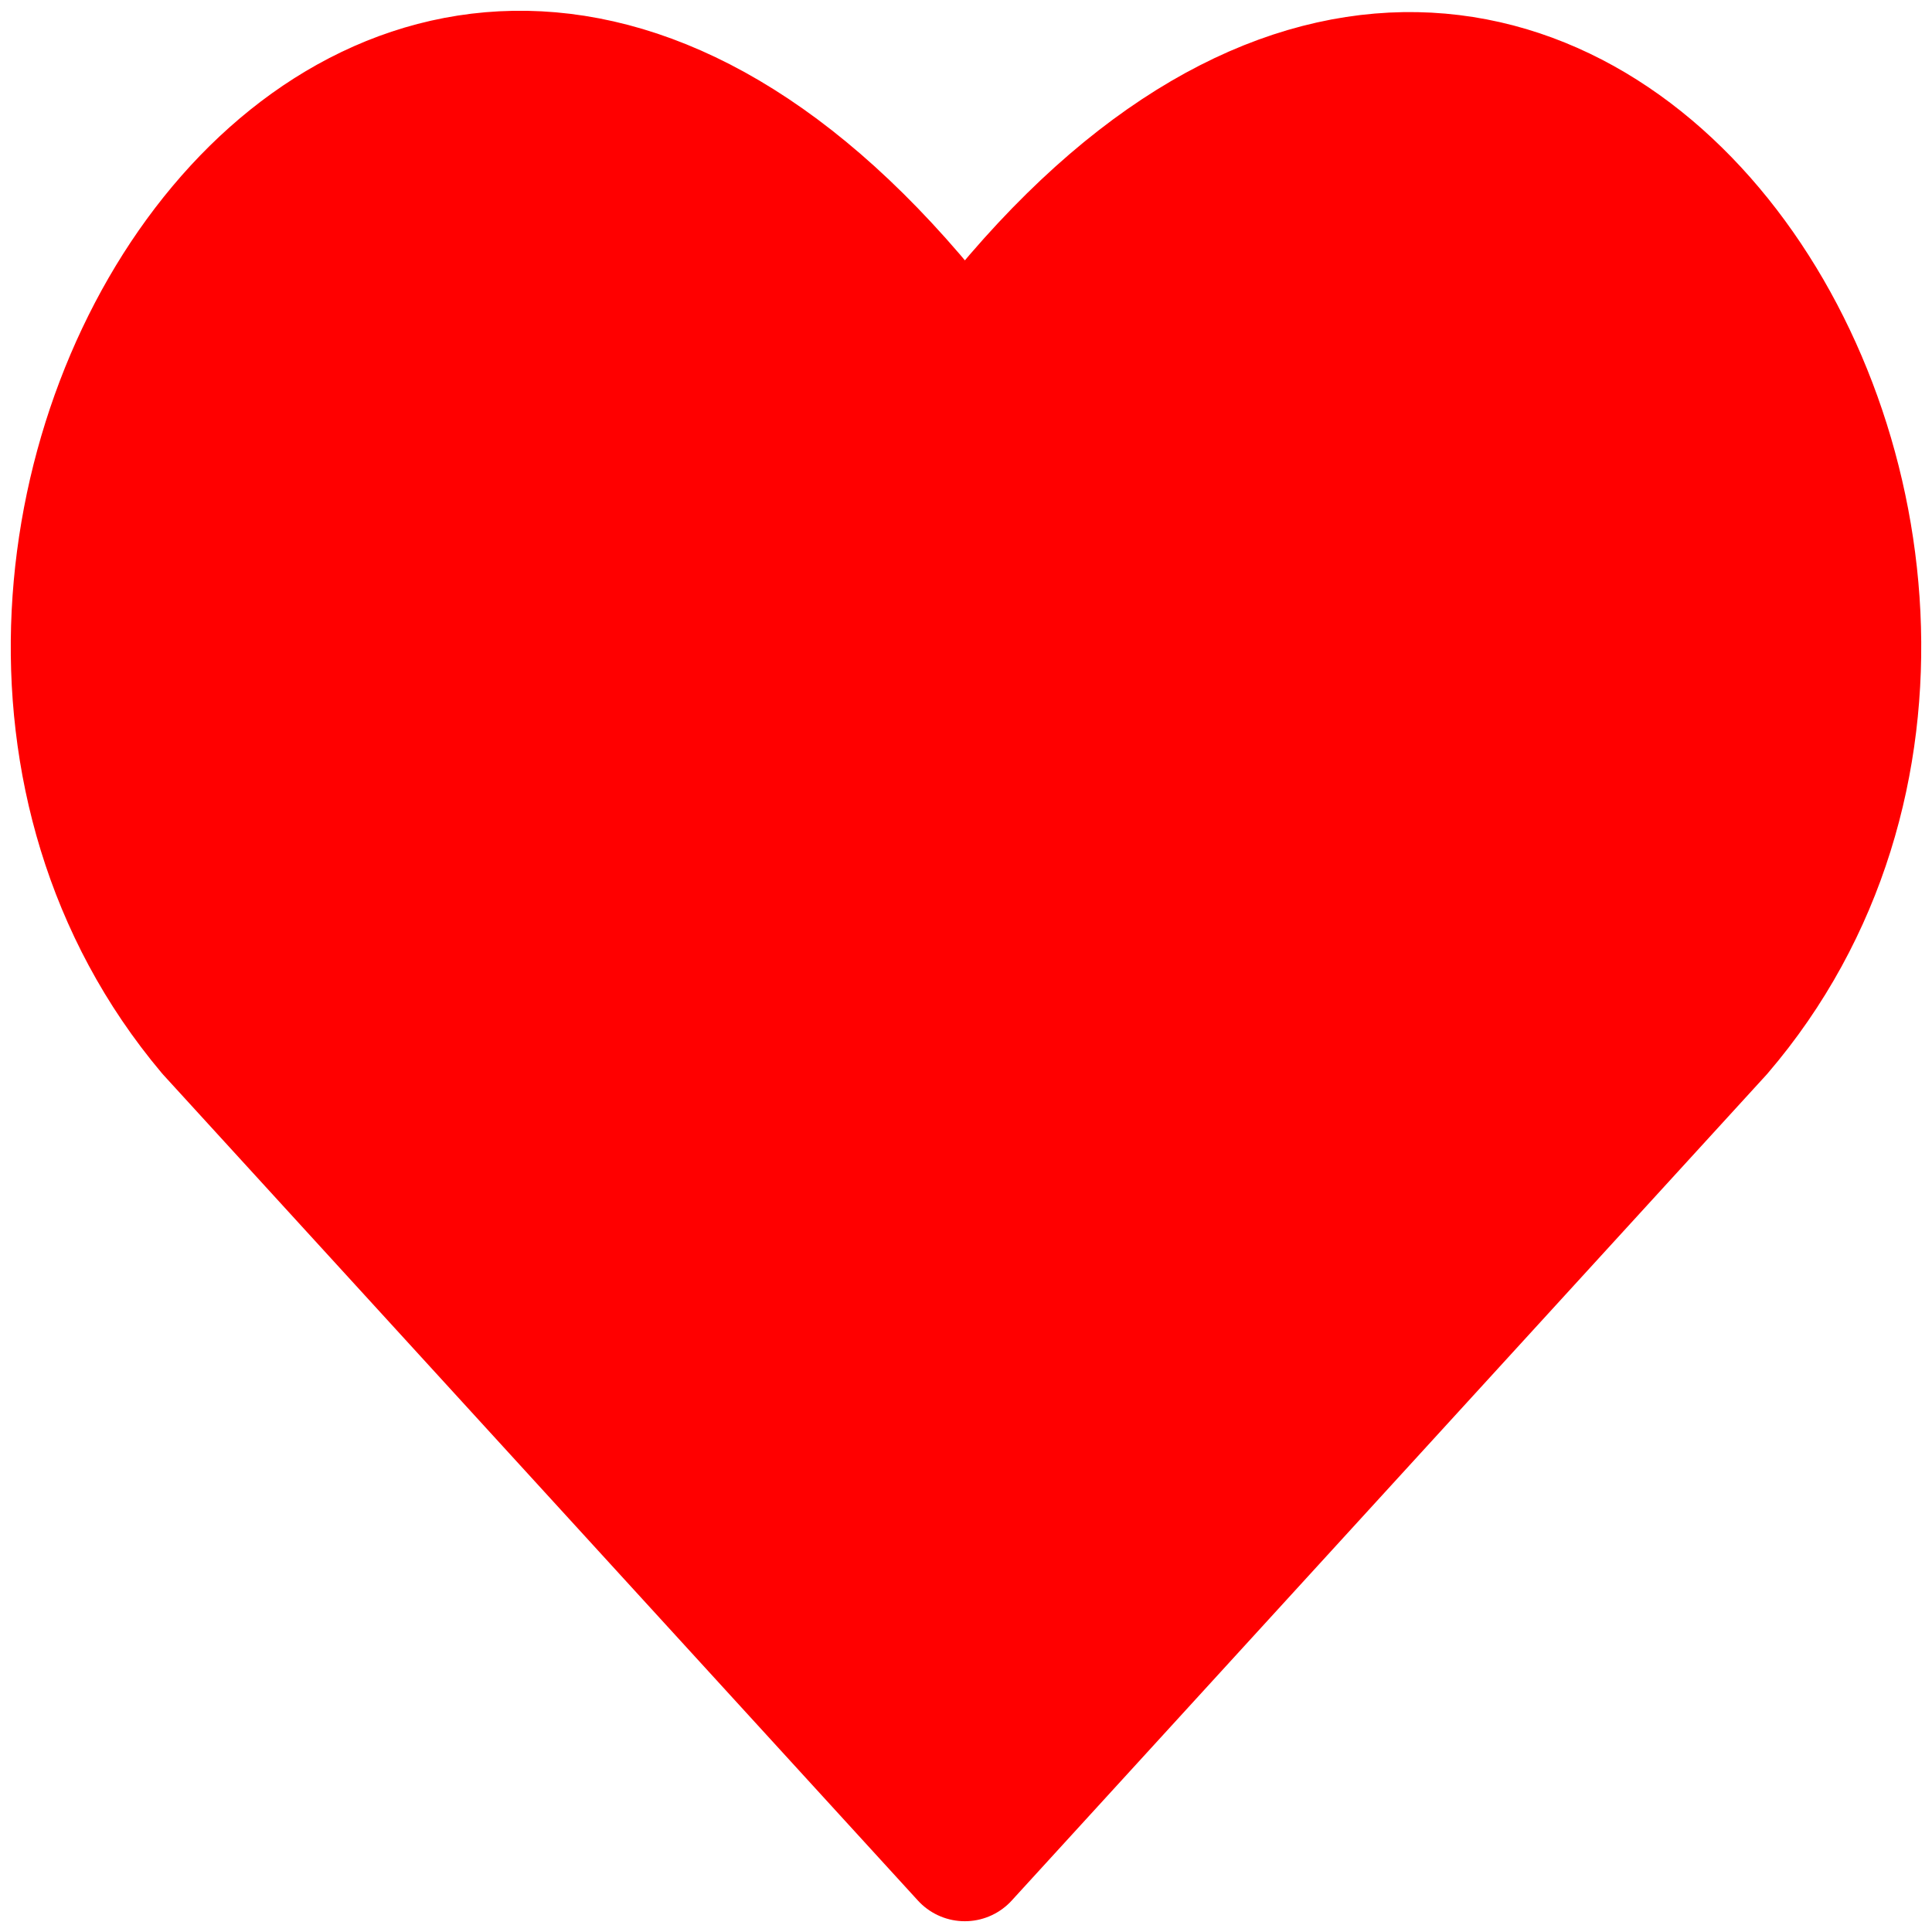 <svg width="26" height="26" viewBox="0 0 26 26" fill="none" xmlns="http://www.w3.org/2000/svg">
<path d="M12.984 25L2.83 13.889C-2.704 7.313 5.369 -5.42 12.984 4.88C20.6 -5.39 28.749 7.343 23.139 13.889L12.984 25Z" fill="#FF0000" stroke="#FF0000" stroke-width="1.71" stroke-linecap="round" stroke-linejoin="round"/>
</svg>
